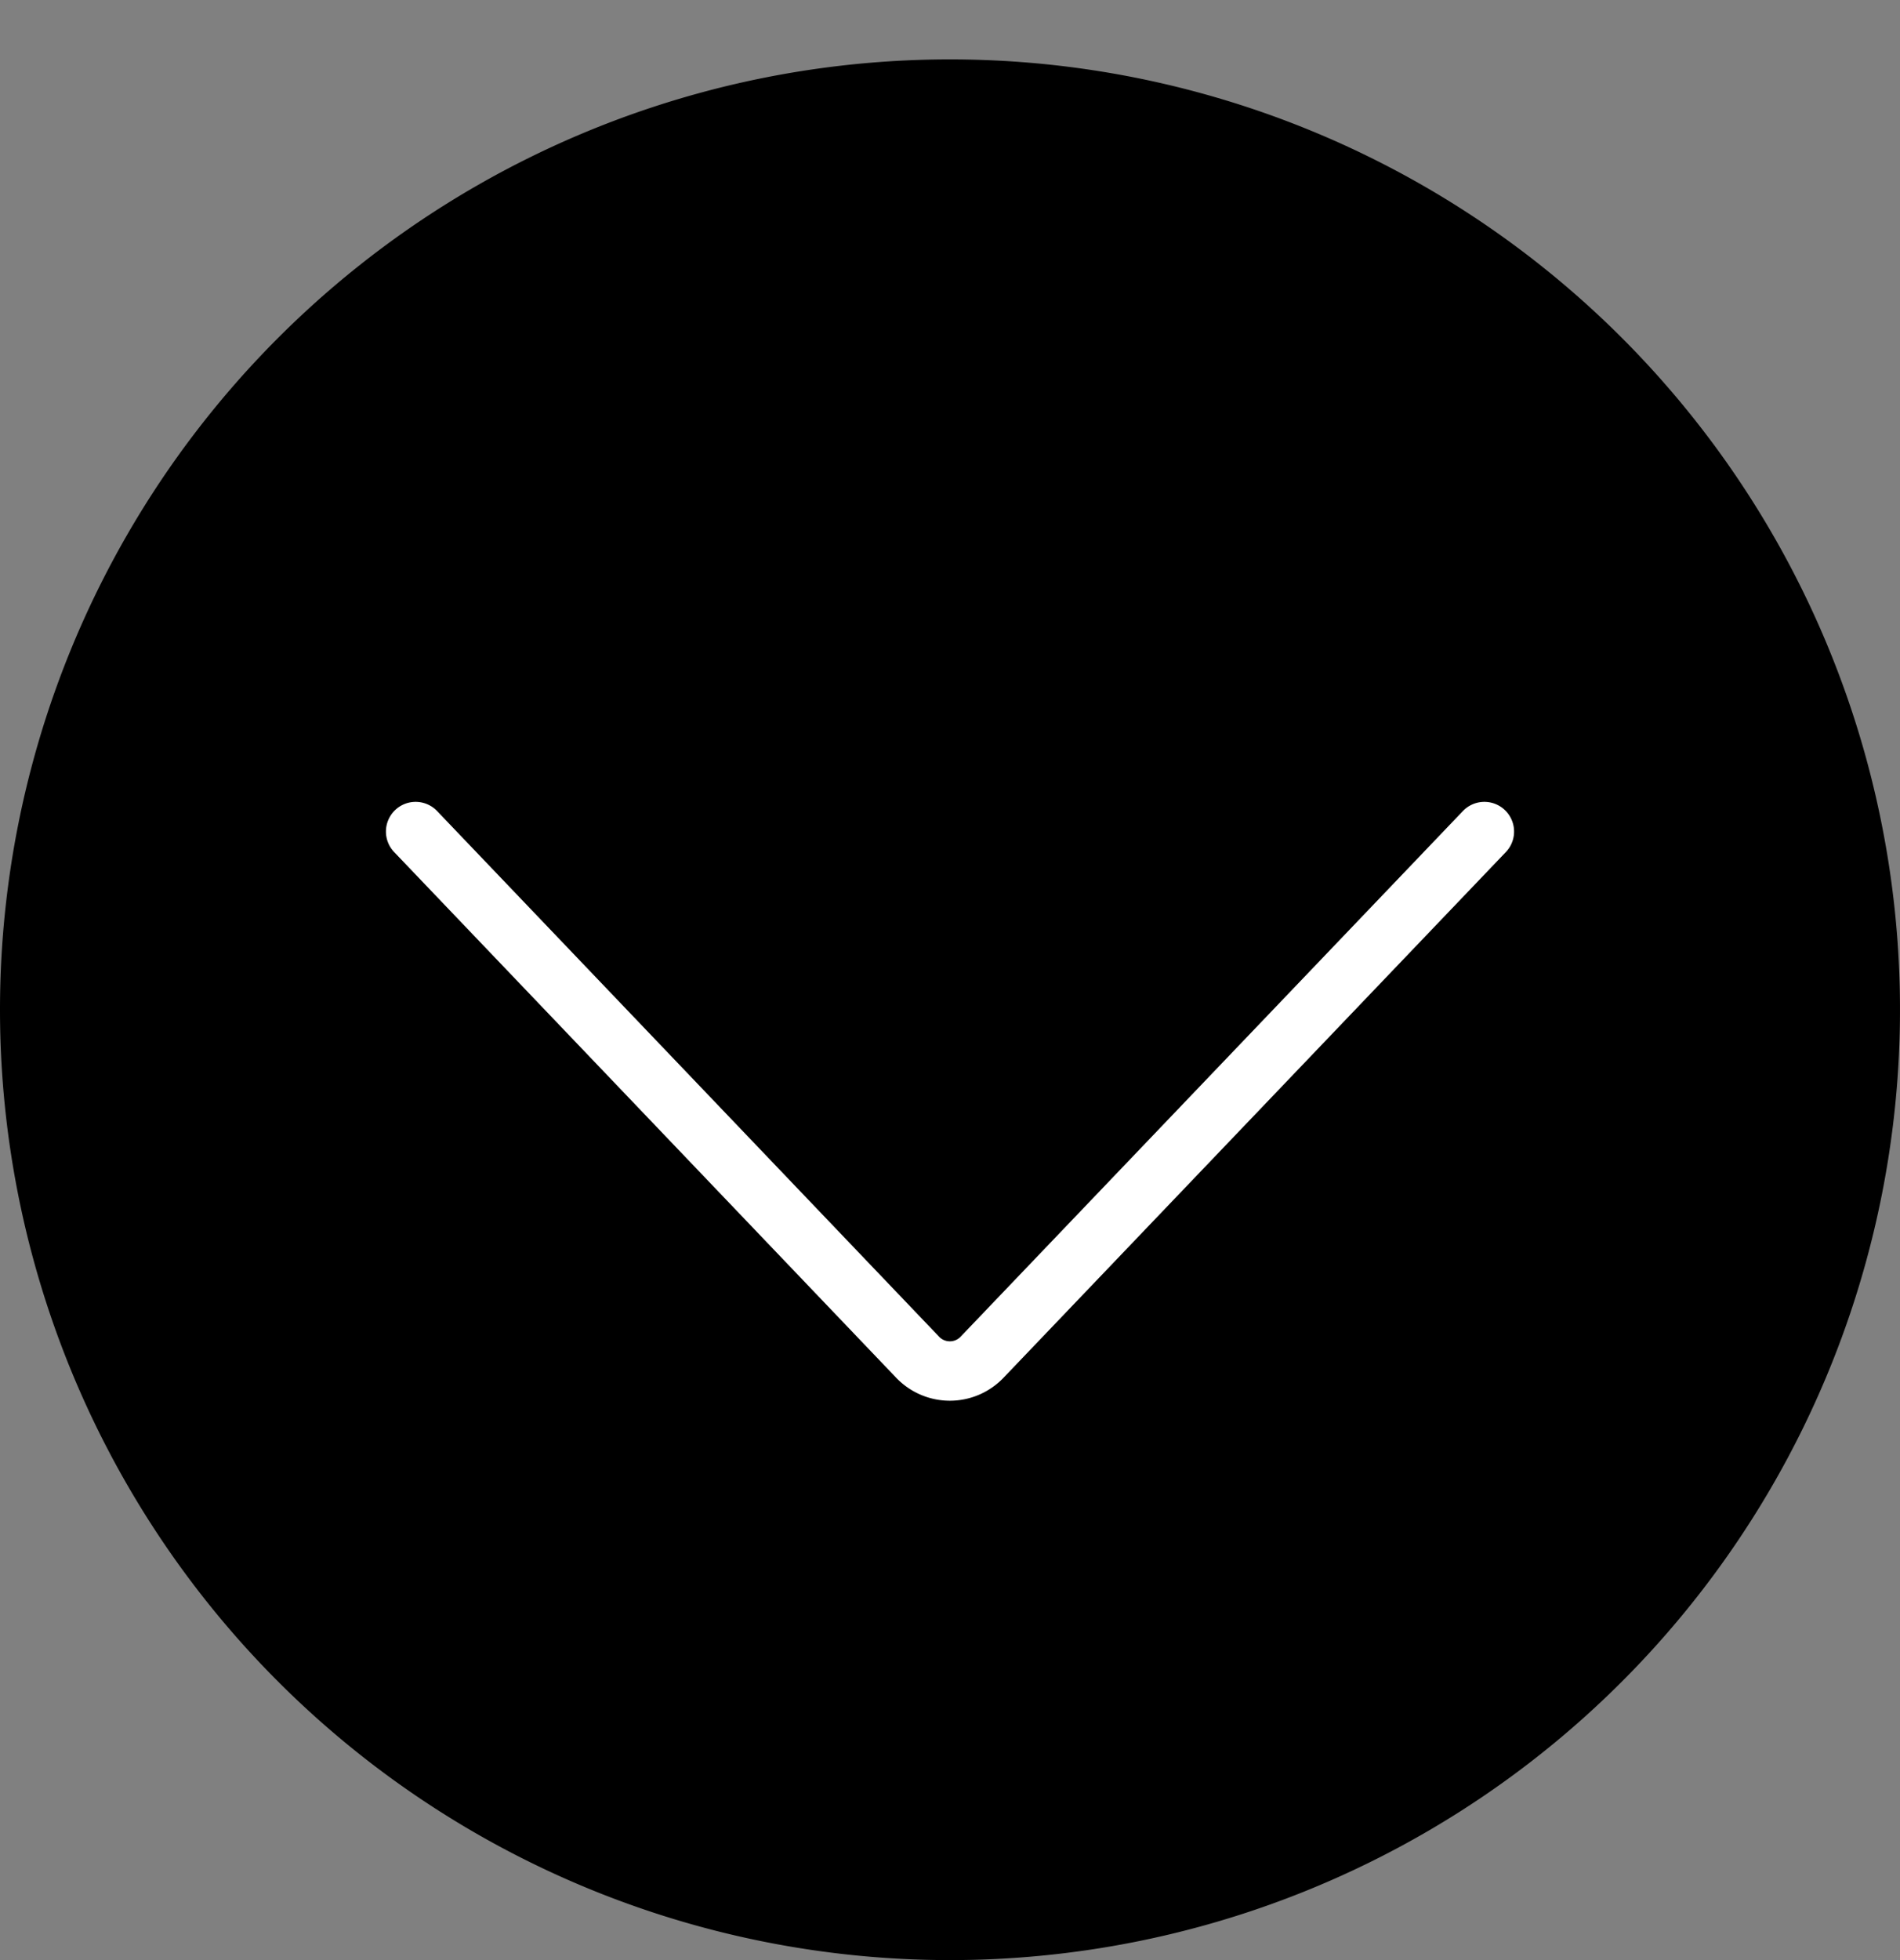 <?xml version="1.0" ?><svg data-name="Livello 1" id="Livello_1" viewBox="0 0 64 66" xmlns="http://www.w3.org/2000/svg"><rect x="0" y="0" width="64" height="66" fill="#808080" stroke="none"/><defs><style>.cls-1{fill:none;stroke:#fff;stroke-linecap:round;stroke-miterlimit:10;stroke-width:2px;}</style></defs><title/><path d="M0,34A32,32,0,1,0,32,2,32,32,0,0,0,0,34Z"/><g data-name="Arrow Left" id="Arrow_Left"><path class="cls-1" d="M14,28L30.9,45.69a1.5,1.5,0,0,0,2.19,0L50,28"/></g></svg>